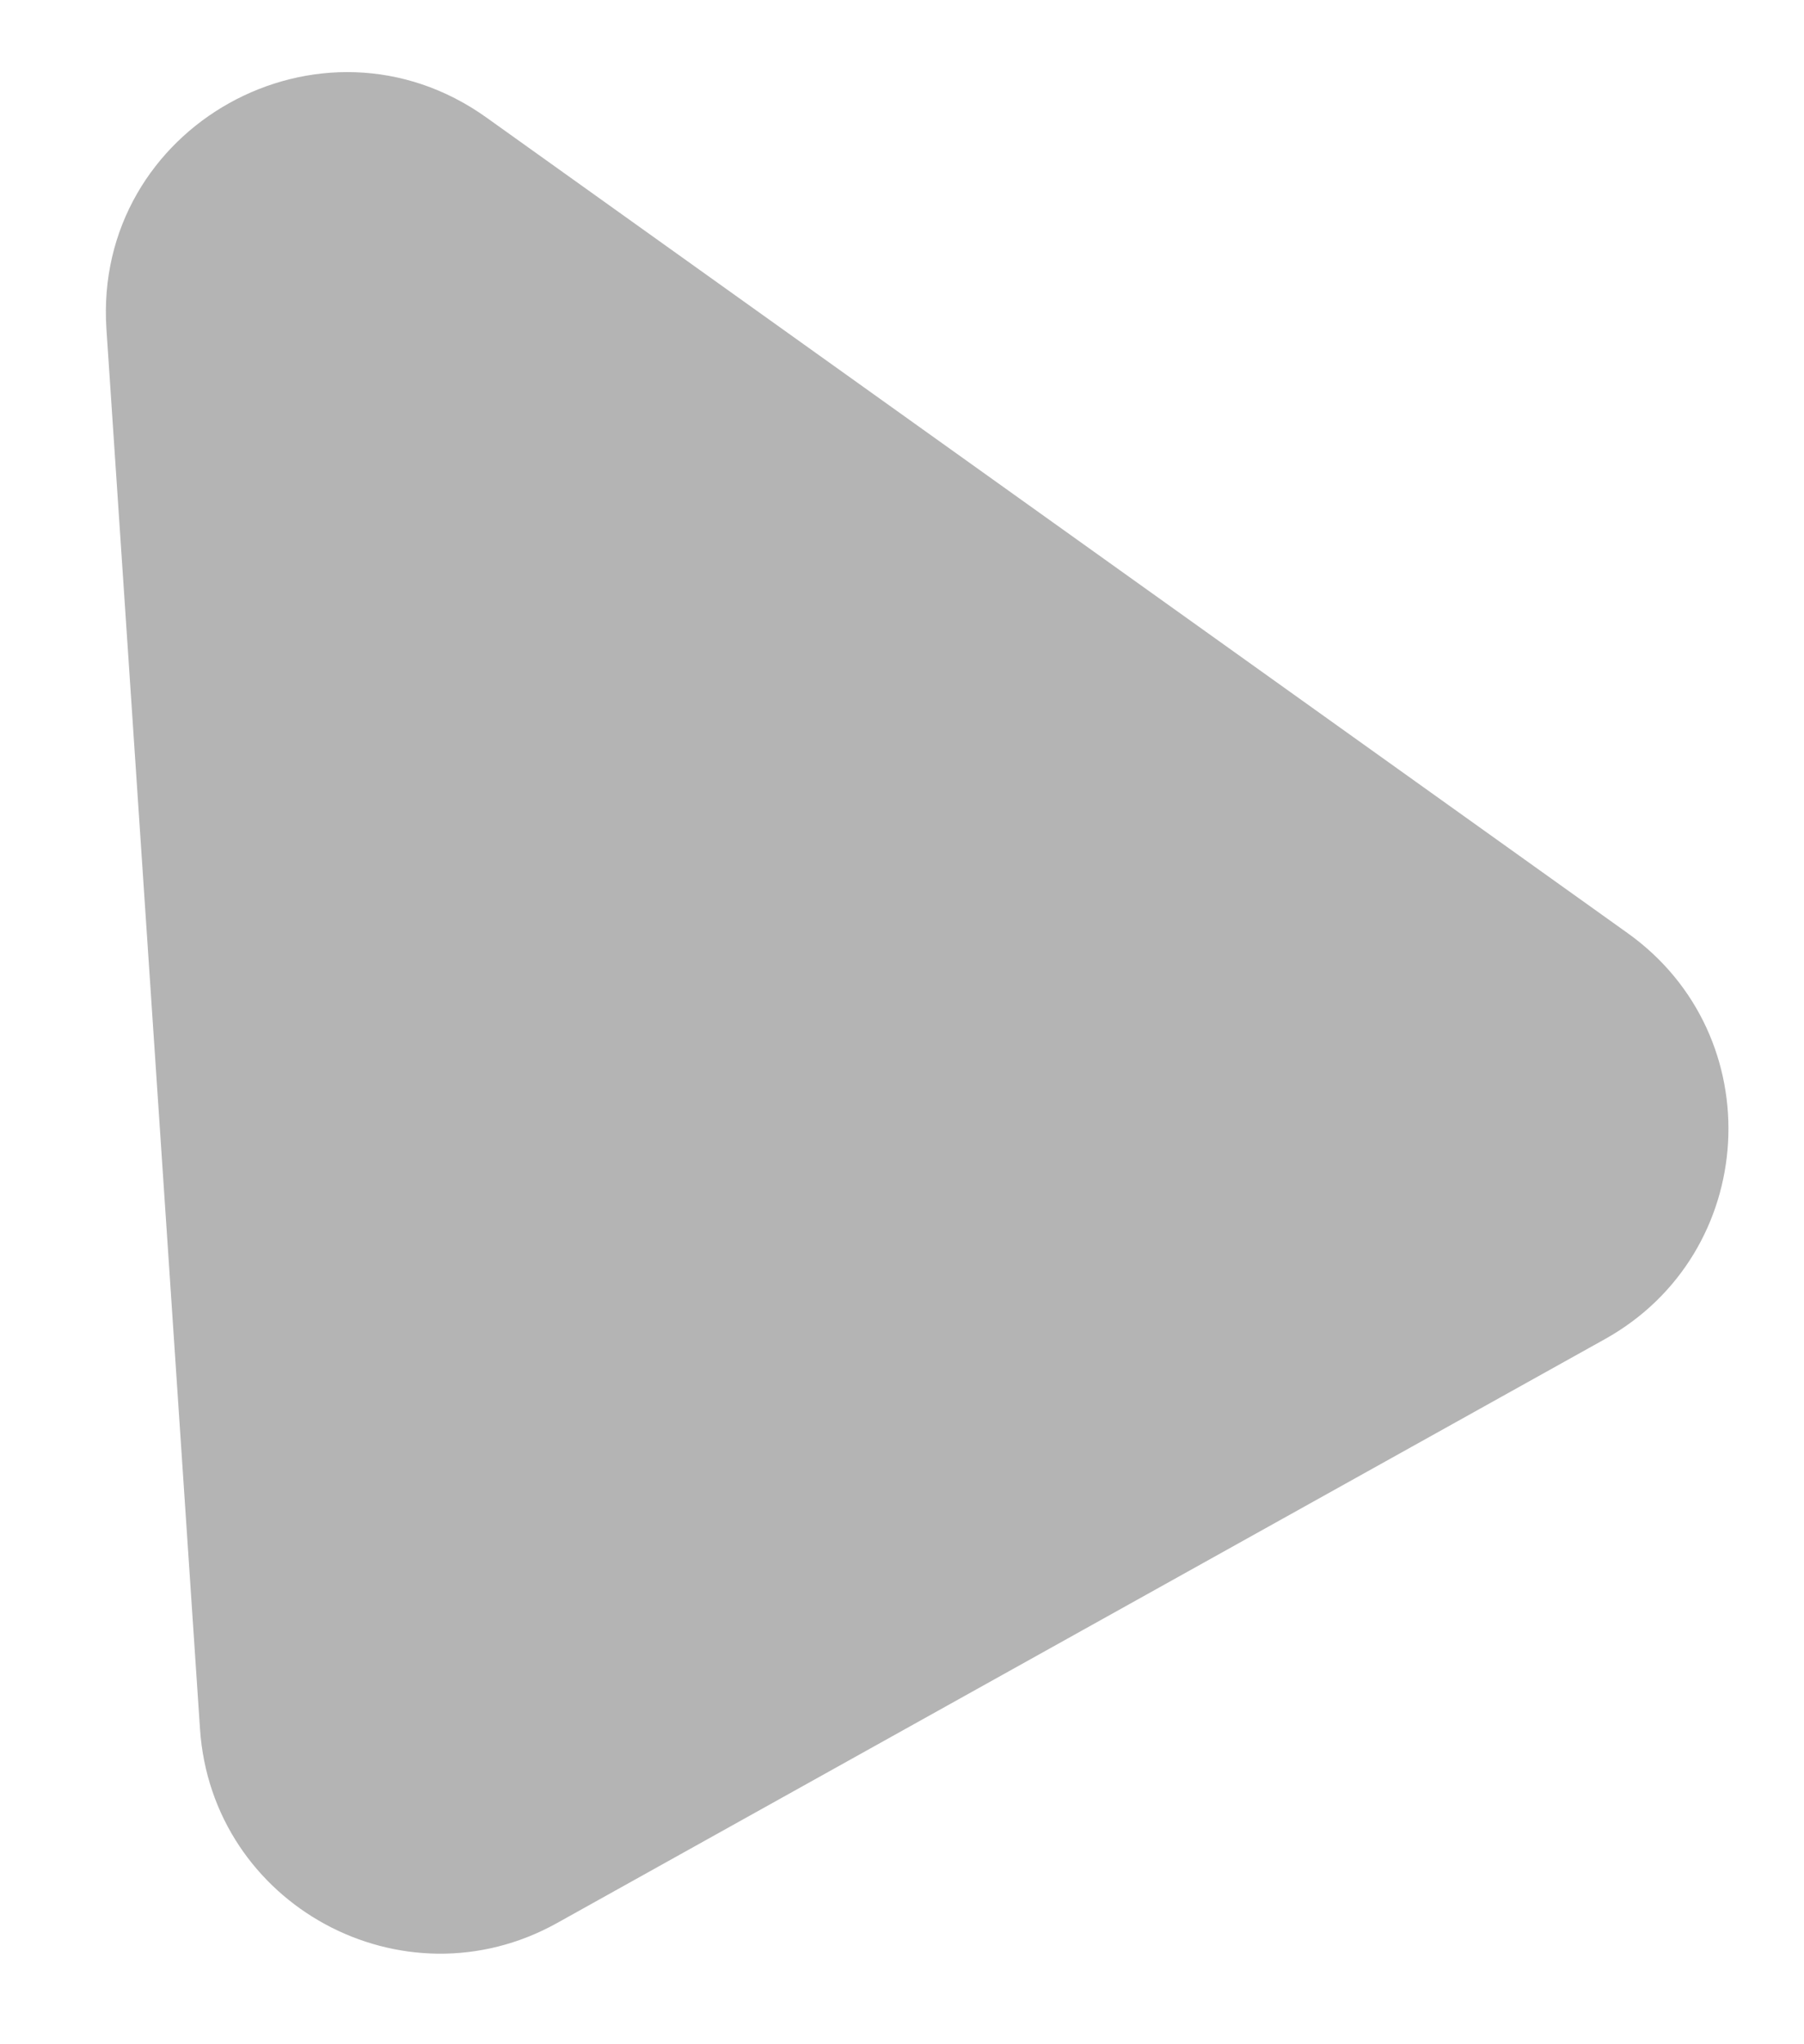 <svg width="15" height="17" viewBox="0 0 15 17" fill="none" xmlns="http://www.w3.org/2000/svg">
<path d="M0.885 2.737C0.773 1.052 2.67 -0.005 4.044 0.977L13.535 7.761C14.729 8.615 14.627 10.421 13.345 11.136L4.632 15.992C3.35 16.706 1.761 15.842 1.663 14.378L0.885 2.737Z" fill="#B4B4B4"/>
</svg>
